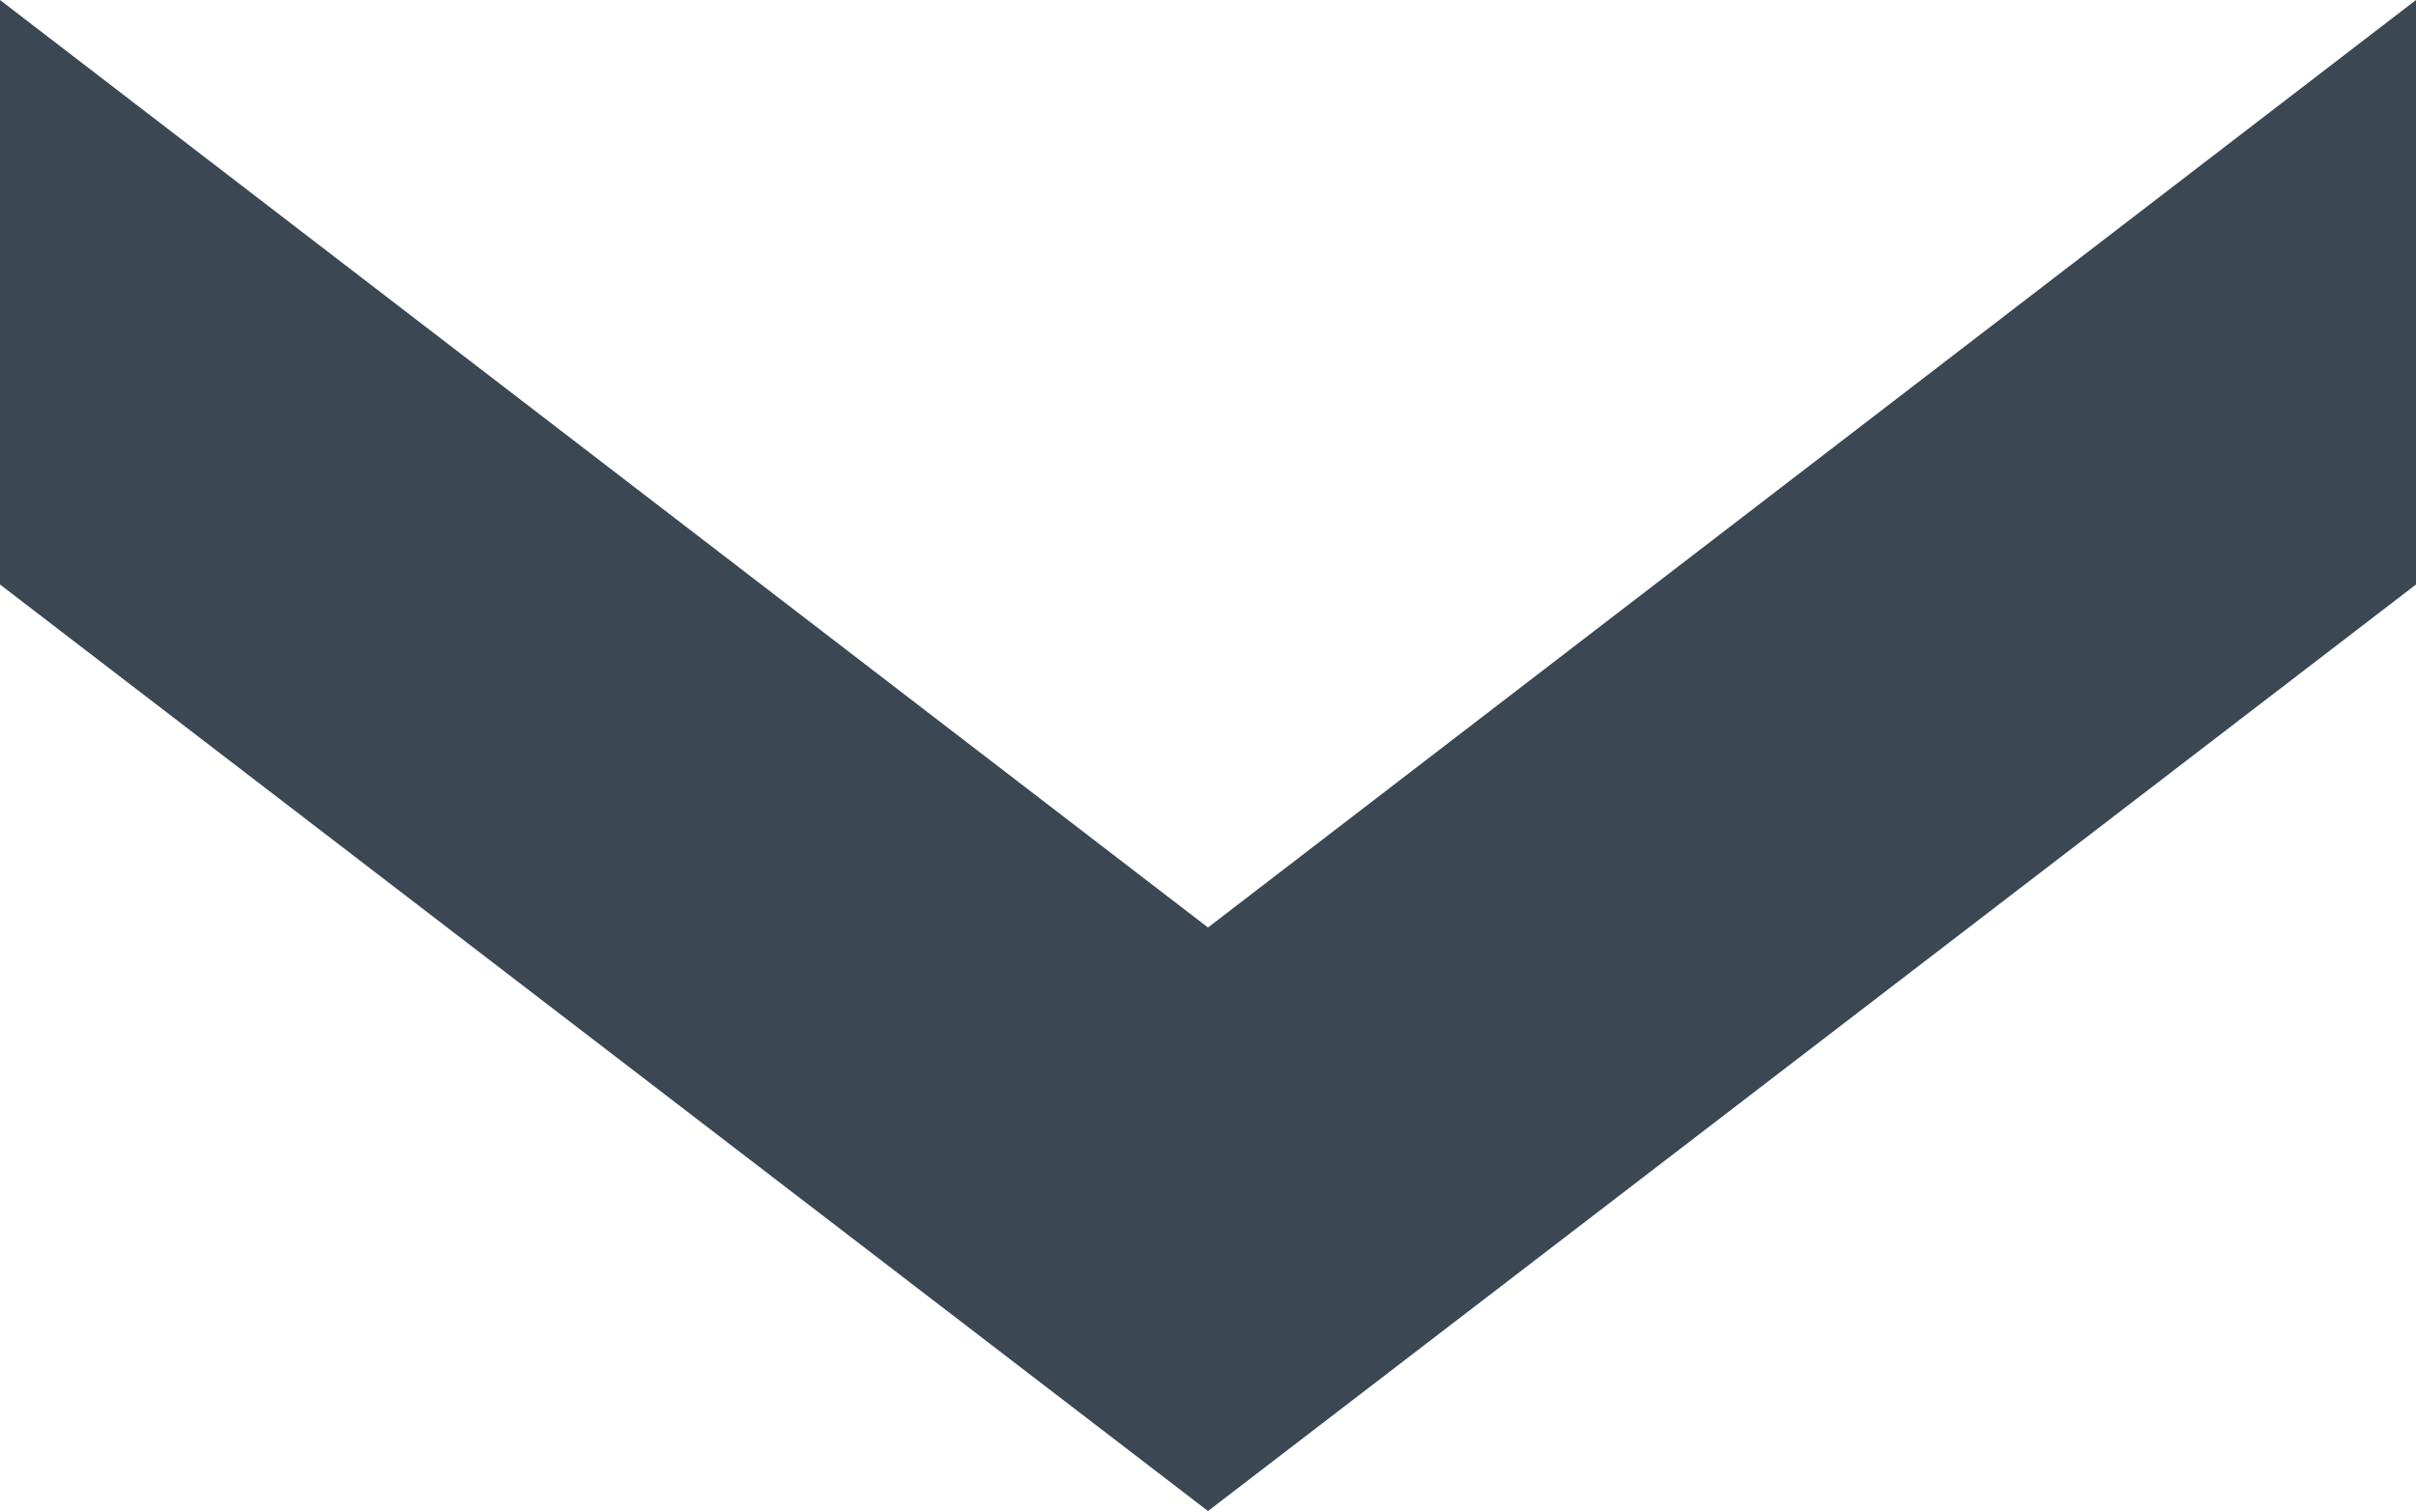 <svg xmlns="http://www.w3.org/2000/svg" viewBox="0 0 25 15.65"><defs><style>.cls-1{fill:#3b4854;}</style></defs><g id="圖層_2" data-name="圖層 2"><g id="內容"><polygon class="cls-1" points="25 0 25 6.05 12.5 15.64 0 6.05 0 0 12.5 9.6 25 0"/></g></g></svg>